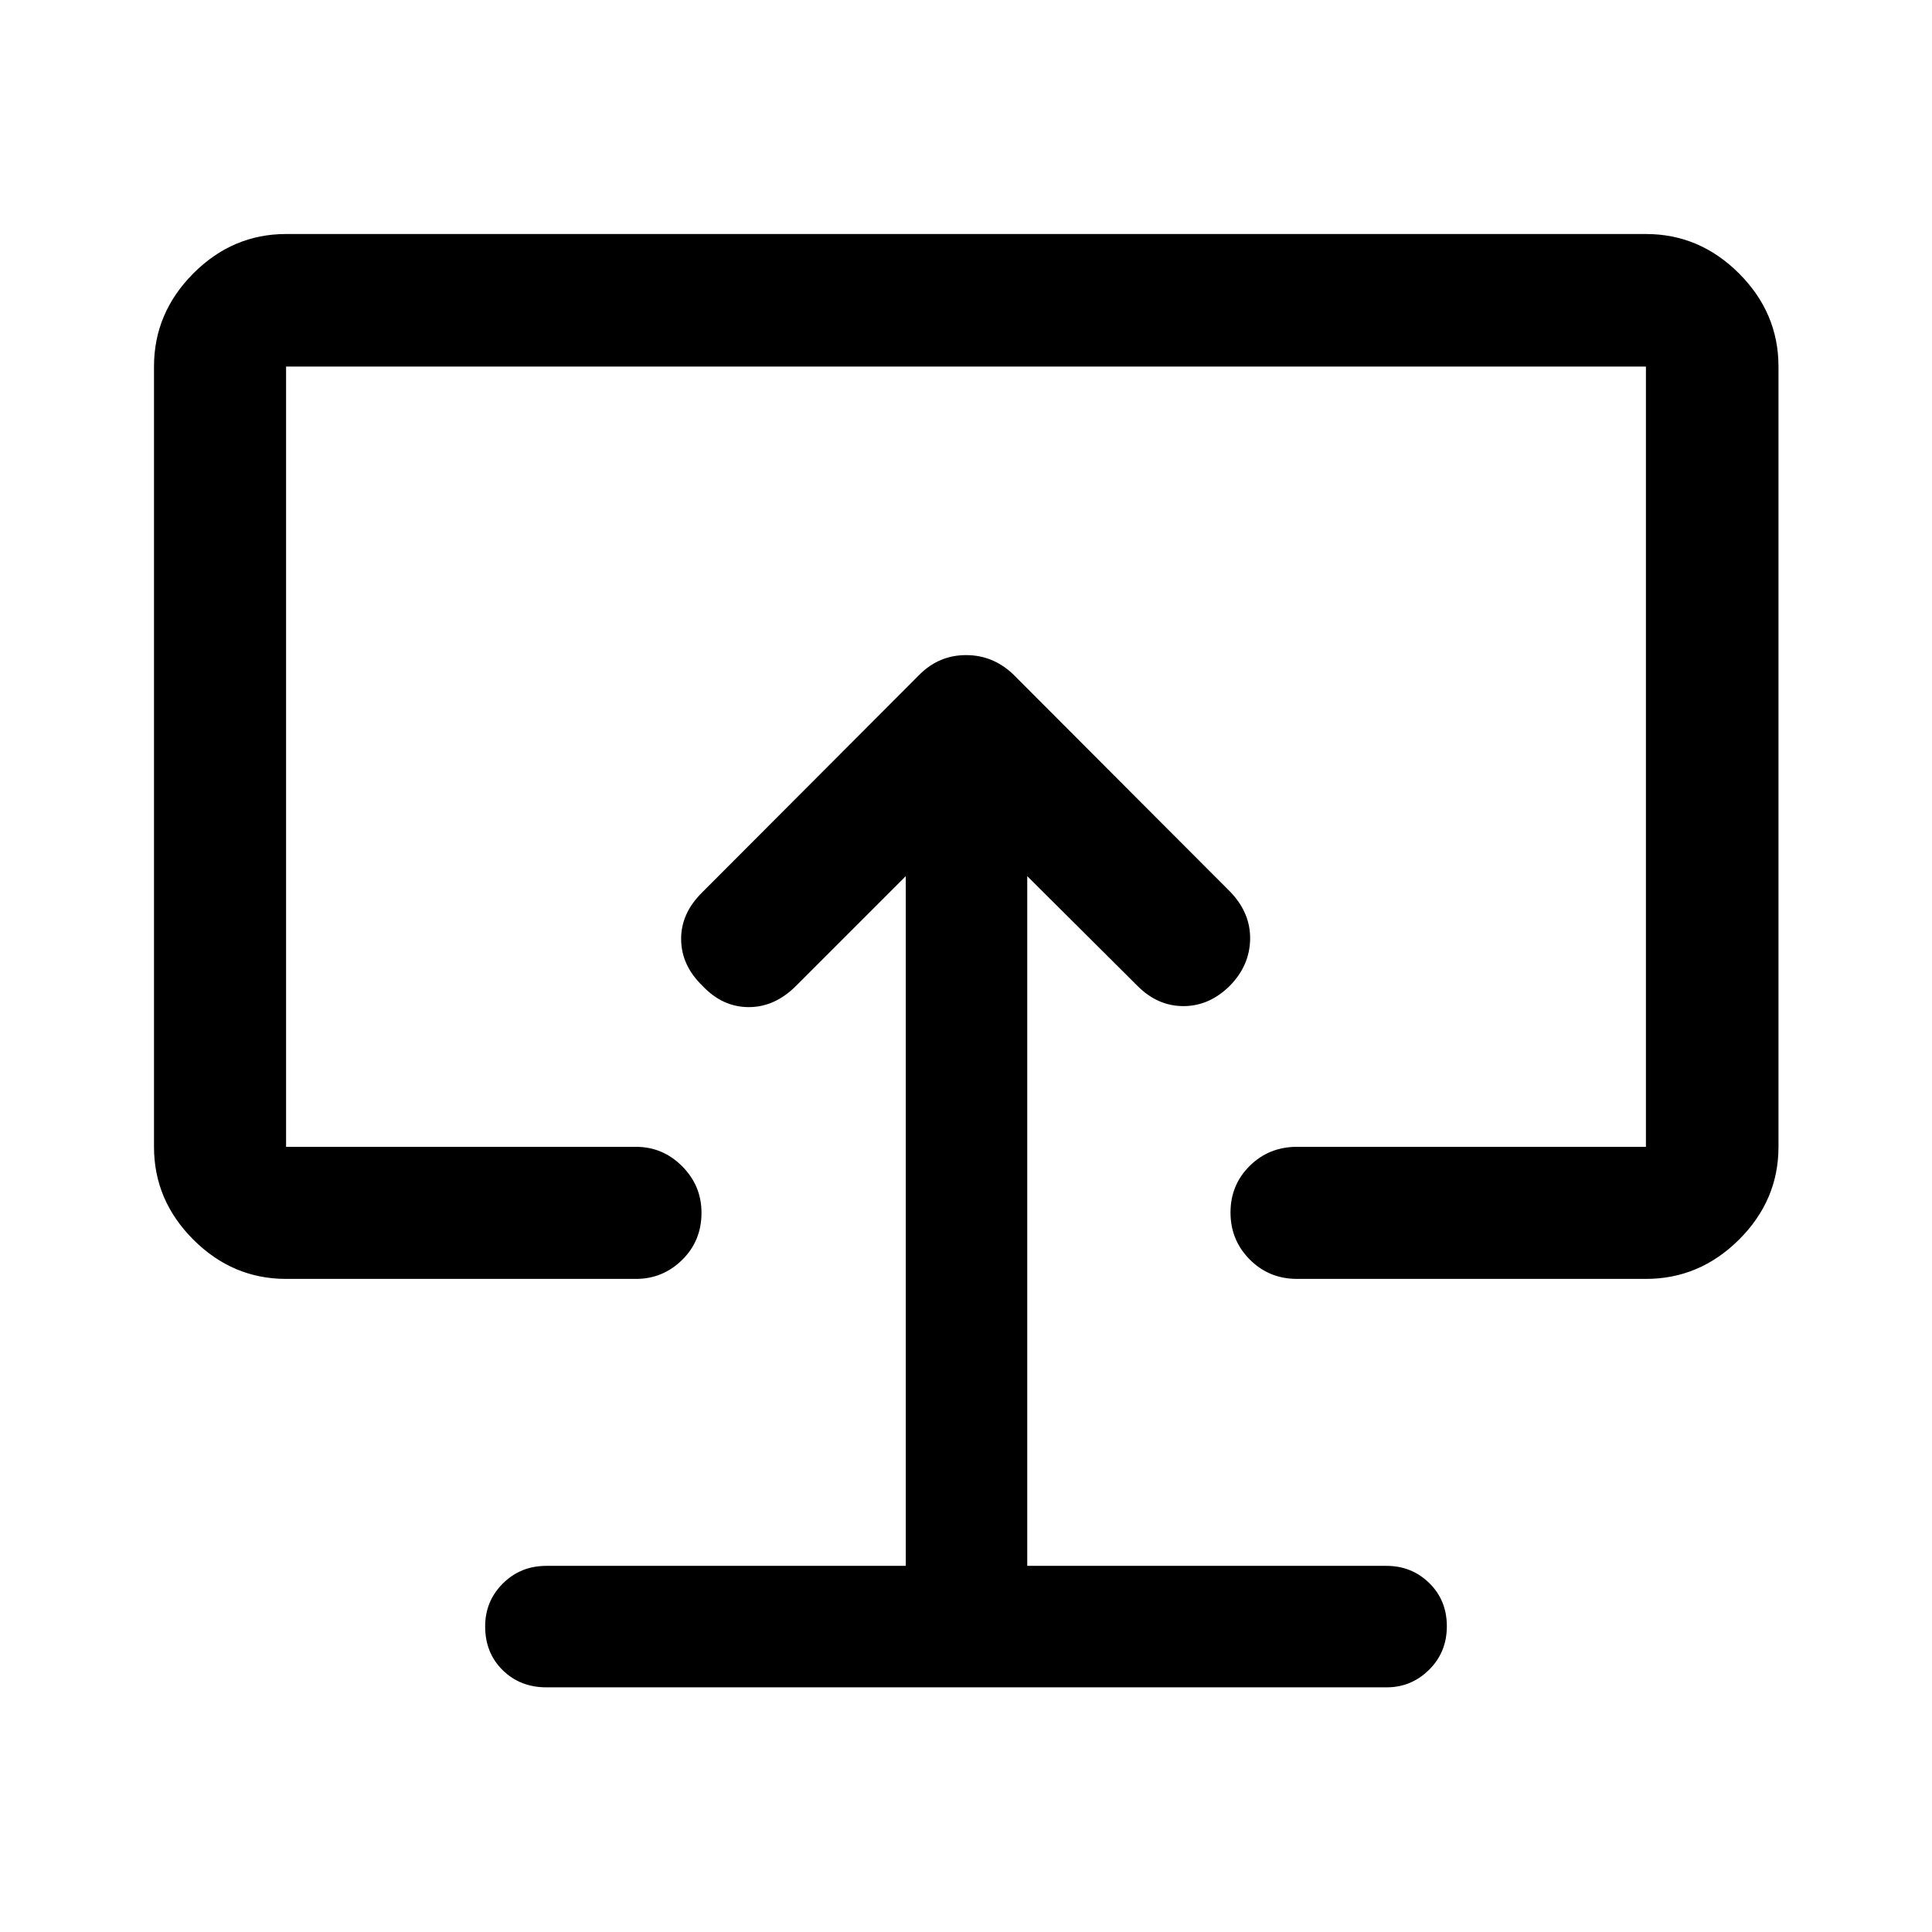 <svg xmlns="http://www.w3.org/2000/svg" height="48" viewBox="0 -960 960 960" width="48"><path d="M450.07-181.93H271.5q-12.86 0-21.65 8.77-8.78 8.77-8.78 21.34 0 13.13 8.68 21.69 8.69 8.56 21.75 8.56H689q12.28 0 21.11-8.73 8.82-8.74 8.82-21.63 0-12.88-8.72-21.44t-21.26-8.56H510.43v-342.72l54.61 54.37q10.05 10.21 22.99 10.21 12.95 0 23.17-10.21 9.73-9.98 9.98-22.96t-9.72-23.46L503.61-624.78q-10.1-9.7-23.56-9.7-13.46 0-23.16 9.7L349.04-516.7q-10.71 10.48-10.59 23.46.12 12.98 10.59 23.08 9.98 10.59 23.02 10.59t23.64-10.71l54.37-54.37v342.72ZM480-480.26ZM142.15-324.52q-26.57 0-46.1-19.53t-19.53-46.1v-387.7q0-26.66 19.53-46.27 19.53-19.6 46.1-19.6h675.7q26.66 0 46.27 19.6 19.6 19.61 19.6 46.27v387.7q0 26.57-19.6 46.1-19.61 19.53-46.27 19.53H644.5q-13.92 0-23.49-9.62-9.58-9.62-9.58-23.37 0-13.75 9.58-23.2 9.57-9.44 23.49-9.44h173.35v-387.7h-675.7v387.7H316q13.35 0 22.96 9.66 9.61 9.66 9.61 23.08 0 14-9.61 23.44-9.61 9.45-22.96 9.45H142.15Z"/></svg>